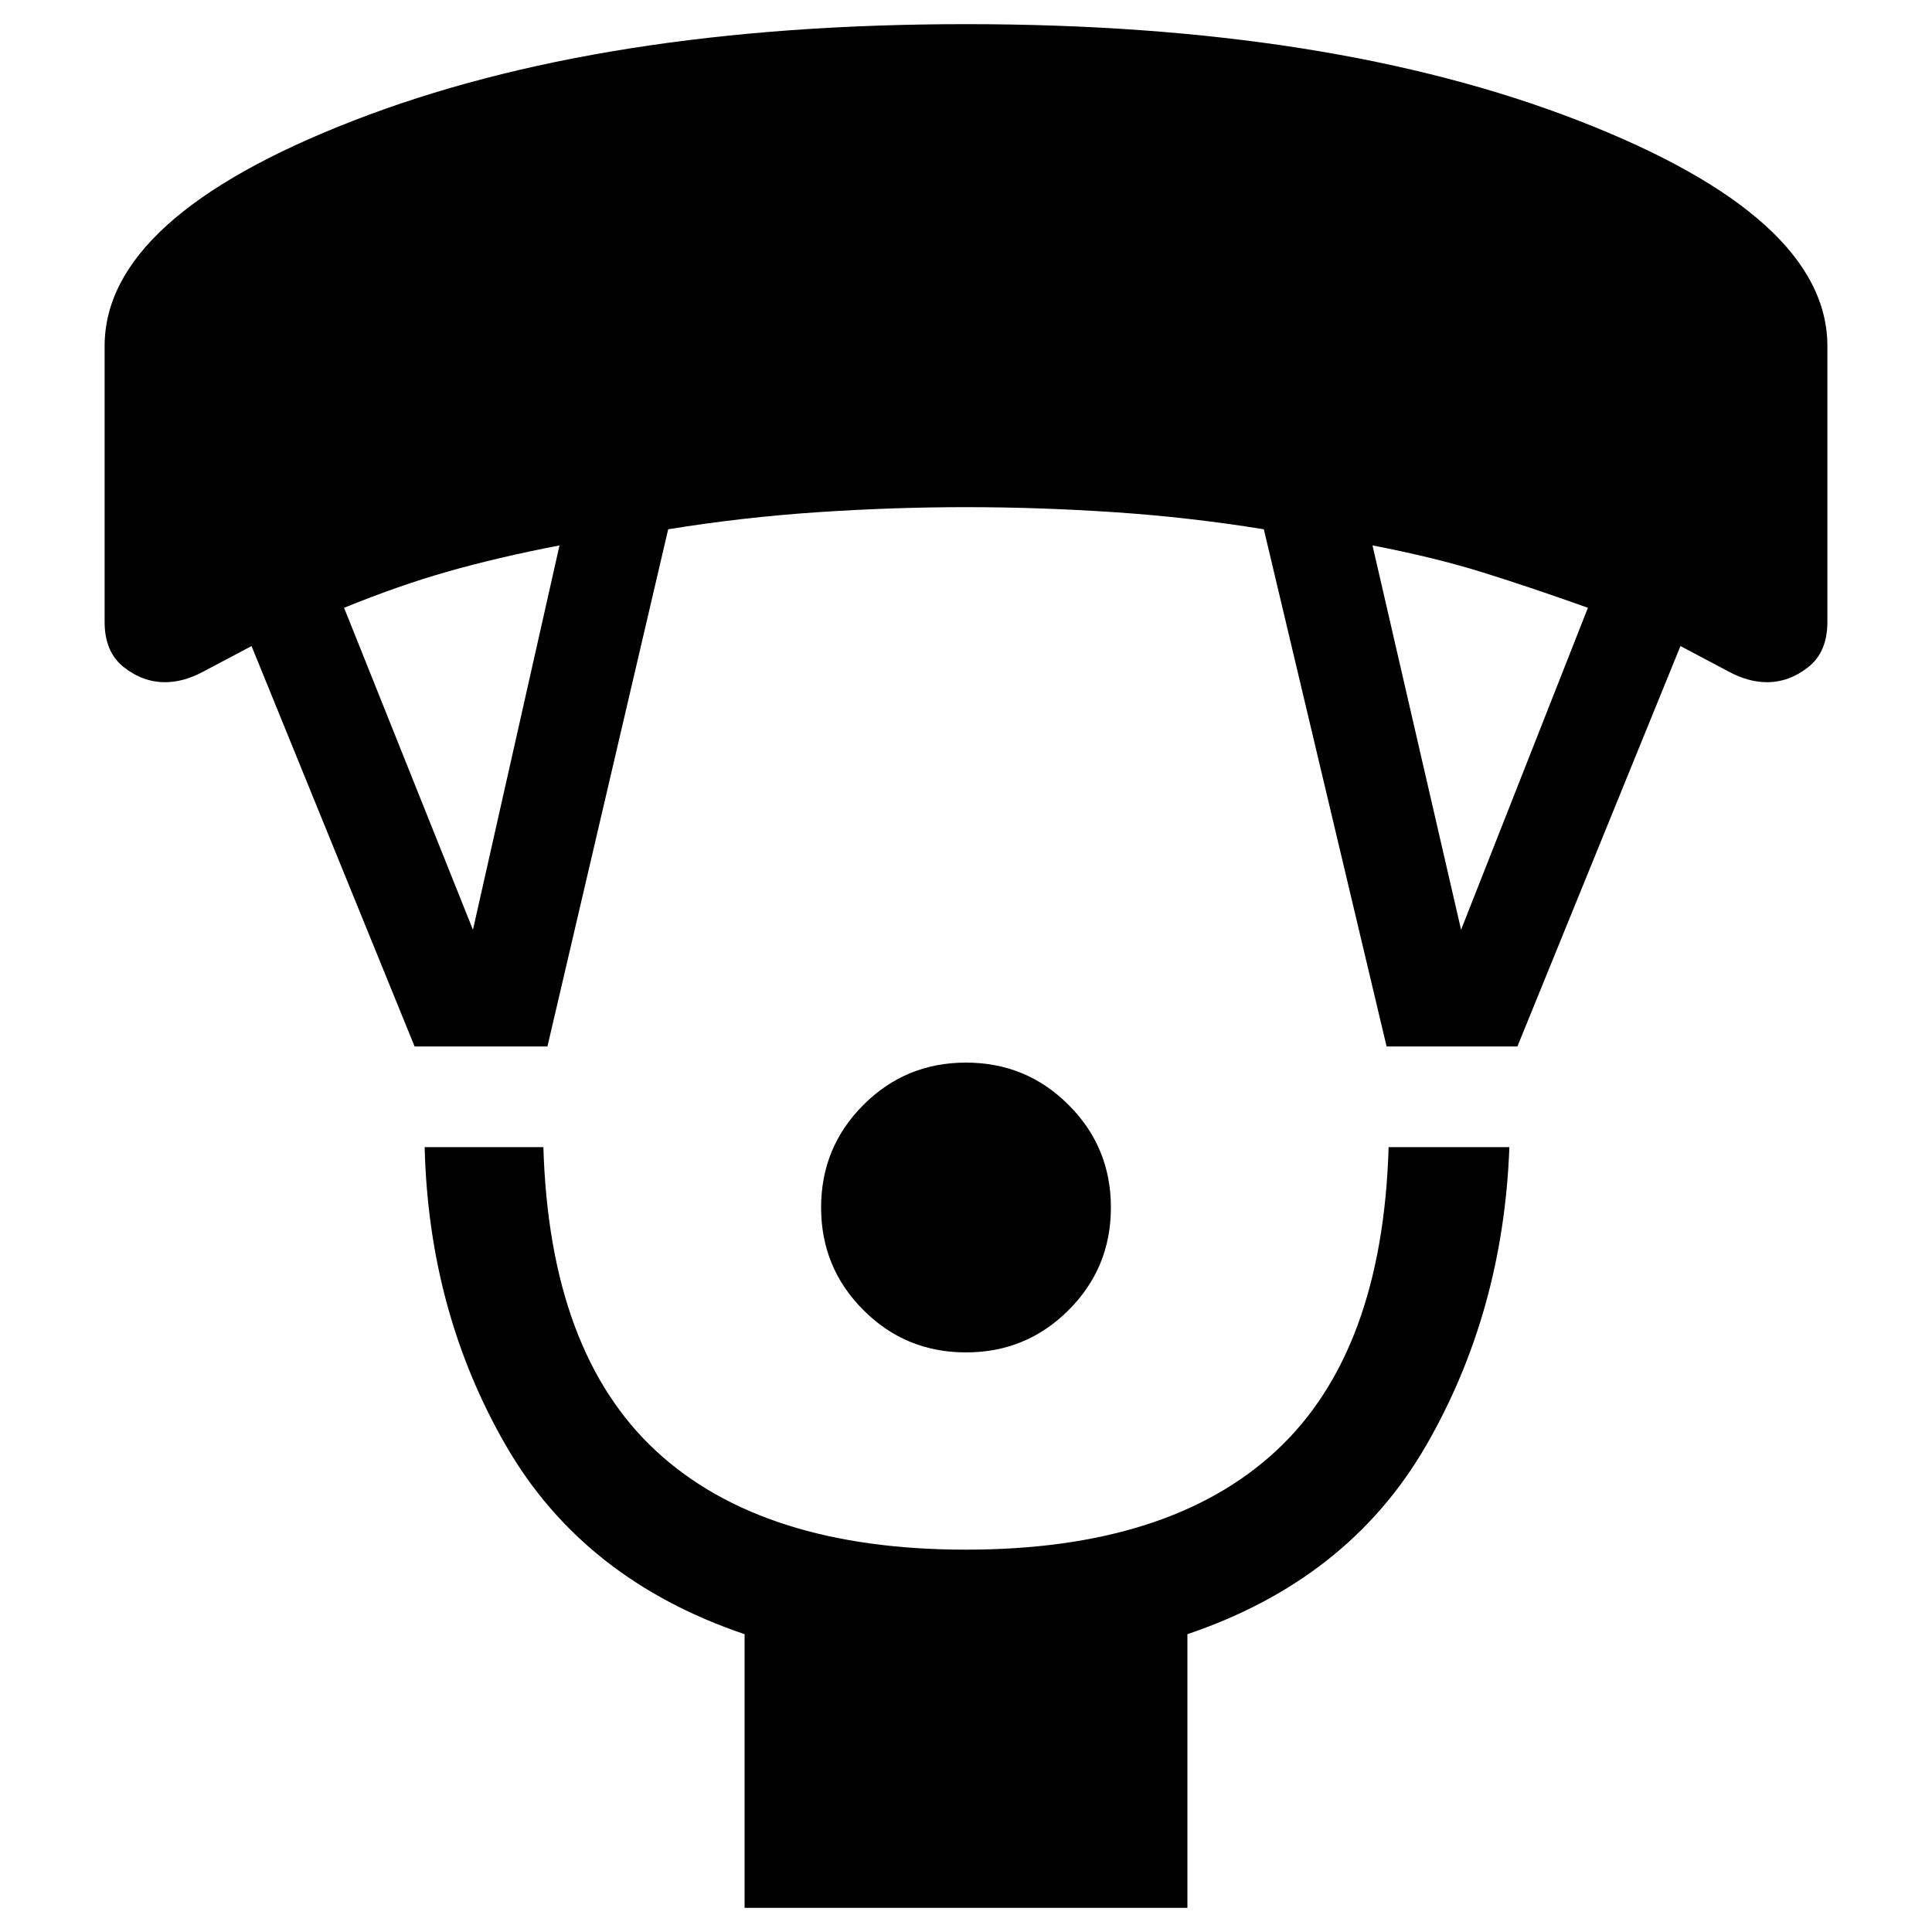 <svg xmlns="http://www.w3.org/2000/svg" height="20" width="20"><path d="M10 14q-.625 0-1.062-.438Q8.5 13.125 8.5 12.5t.438-1.062Q9.375 11 10 11t1.062.438q.438.437.438 1.062t-.438 1.062Q10.625 14 10 14Zm-2.292 5.75v-2.833q-1.666-.563-2.468-1.948-.802-1.386-.844-3.094h1.229Q5.688 14 6.792 15.021T10 16.042q2.104 0 3.208-1.021t1.167-3.146h1.25q-.063 1.708-.865 3.094-.802 1.385-2.468 1.948v2.833Zm-3.416-8.917L2.604 6.688l-.51.27q-.198.104-.386.104-.229 0-.427-.156-.198-.156-.198-.468V3.583q0-1.333 2.573-2.333 2.573-1 6.344-1 3.771 0 6.344 1 2.573 1 2.573 2.333v2.855q0 .312-.198.468-.198.156-.427.156-.188 0-.386-.104l-.51-.27-1.688 4.145h-1.354l-1.271-5.354q-.771-.125-1.552-.177Q10.75 5.25 10 5.25q-.75 0-1.531.052-.781.052-1.552.177l-1.25 5.354Zm.604-1.208.896-3.979q-.646.125-1.157.271-.51.145-1.073.375Zm10.229 0 1.313-3.333q-.584-.209-1.084-.365-.5-.156-1.146-.281Z"/></svg>